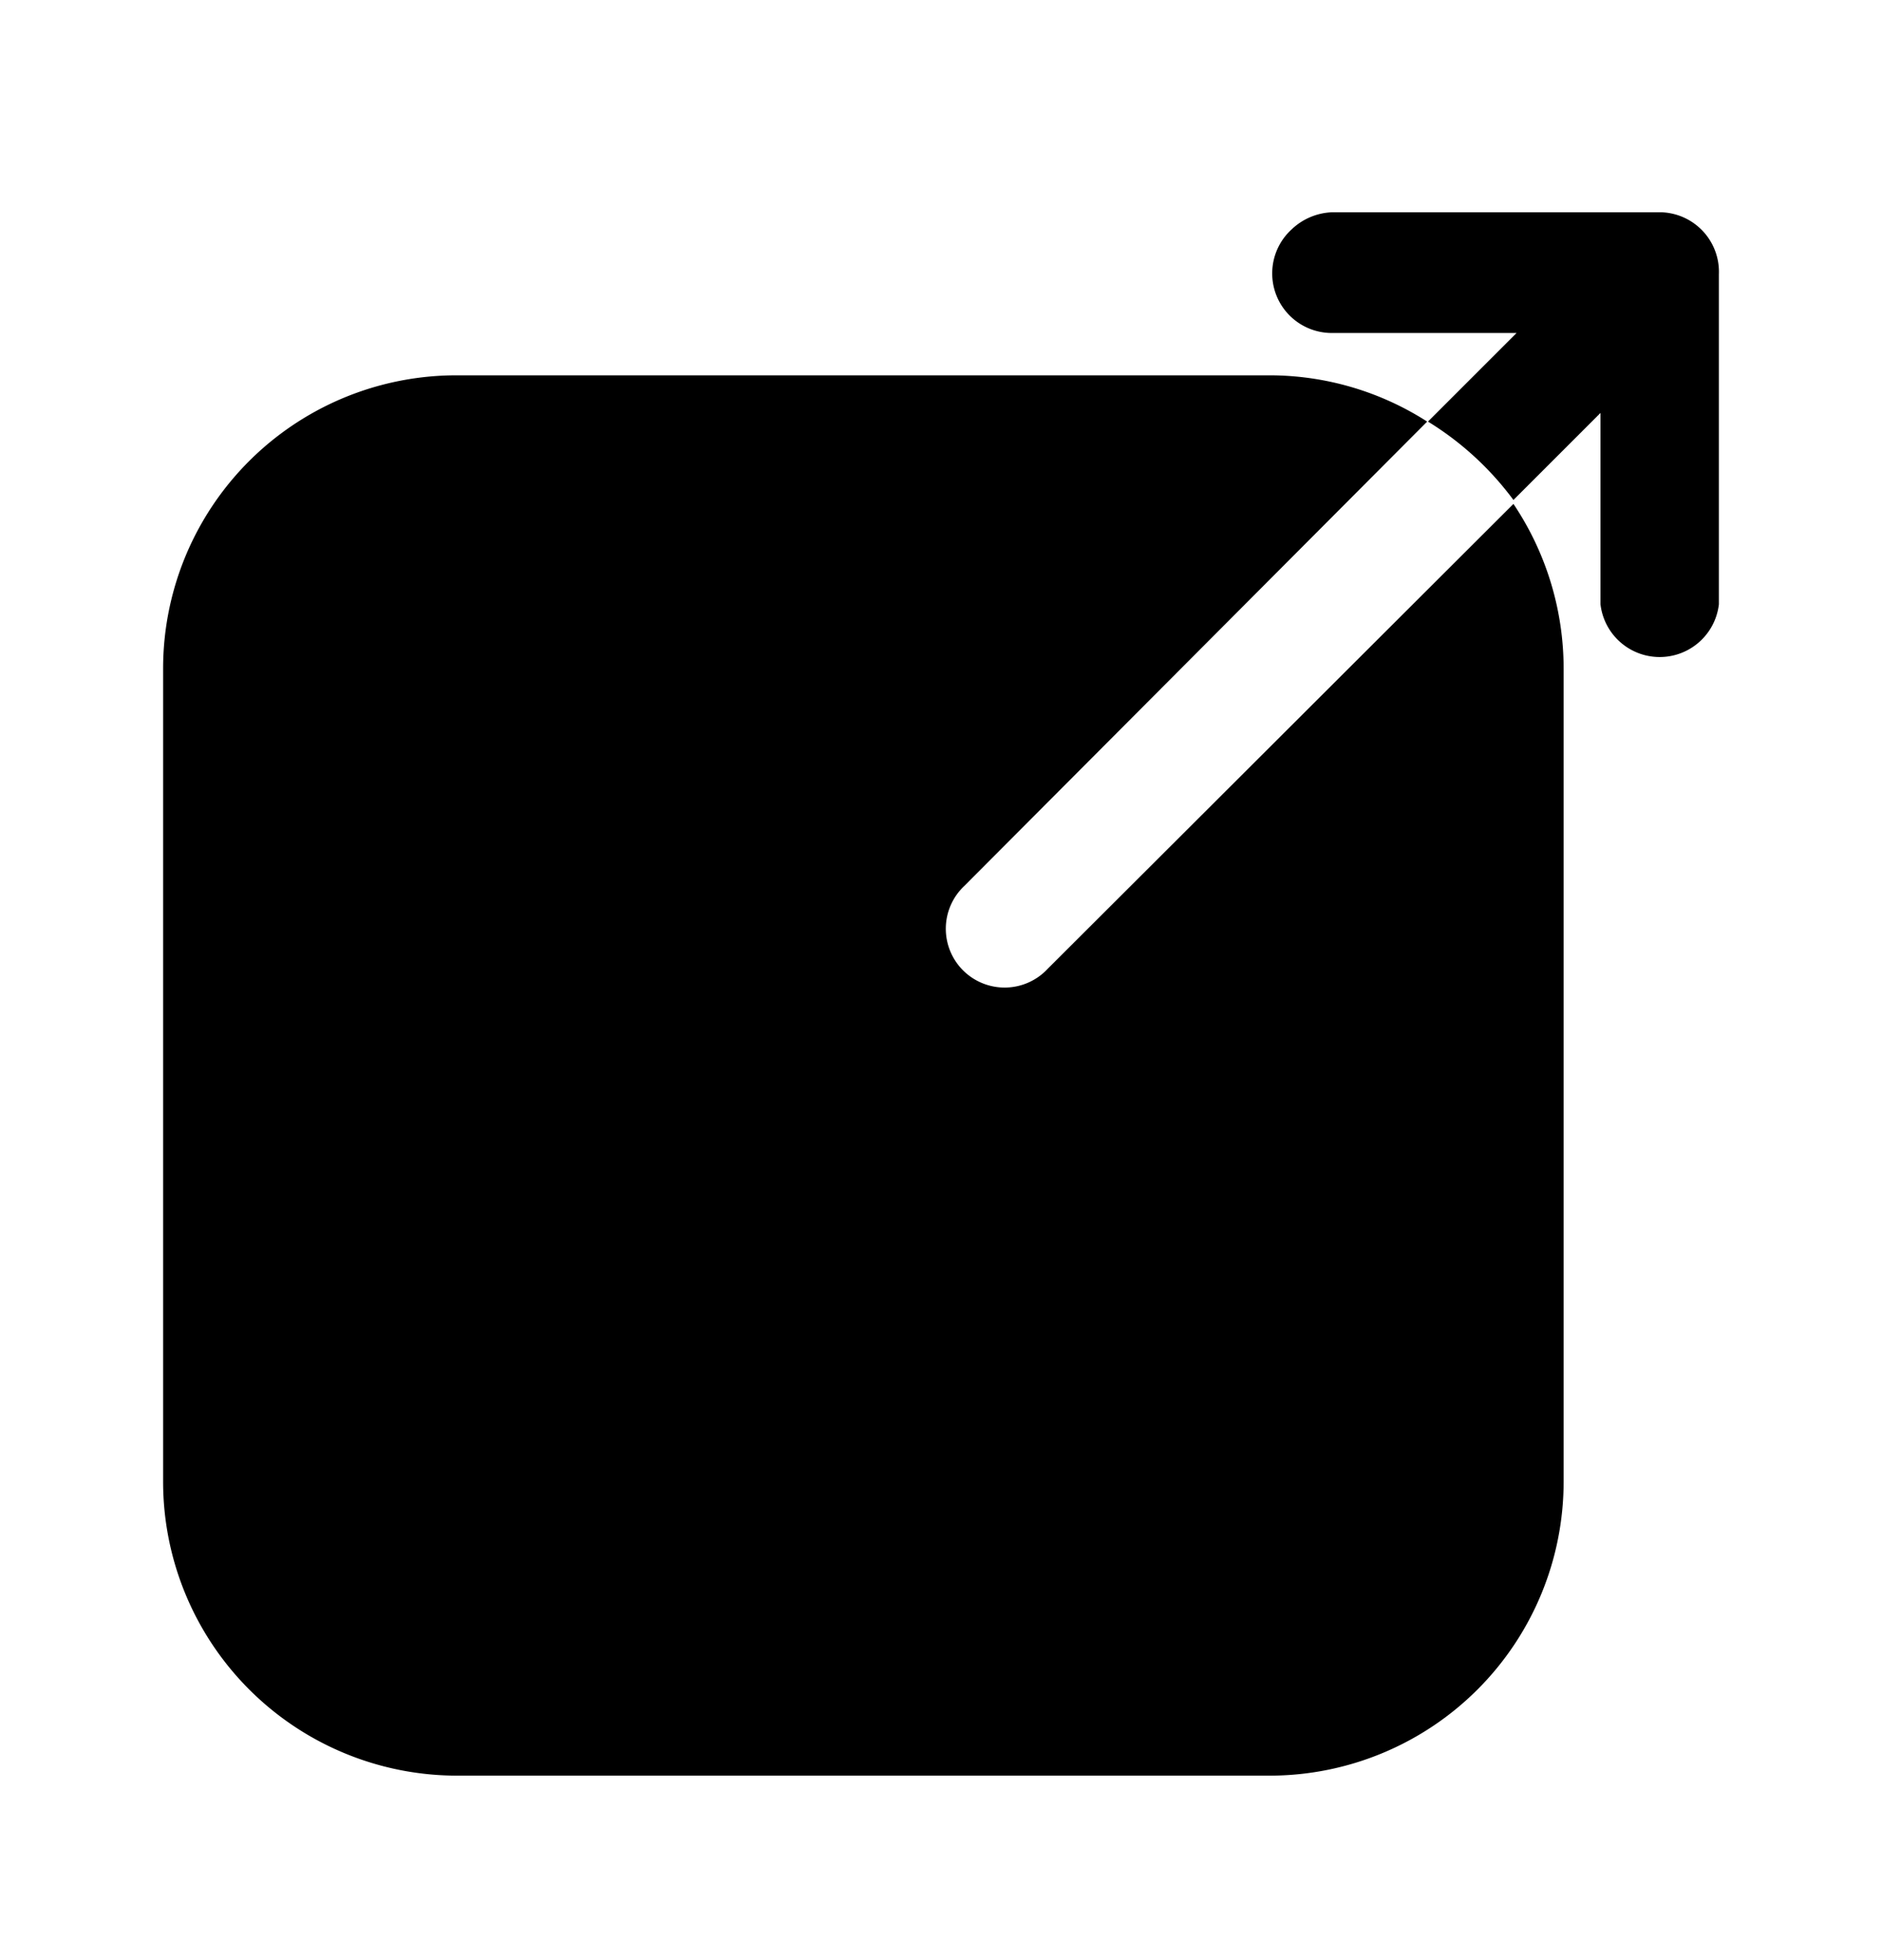 <svg xmlns="http://www.w3.org/2000/svg" width="24" height="25" fill="currentColor" viewBox="0 0 24 25">
  <path d="m13.36 12.357 5.94-5.93a3.77 3.77 0 0 1 .64 2.1v10.37a3.75 3.75 0 0 1-3.74 3.75H5.83a3.75 3.75 0 0 1-3.75-3.75V8.527a3.74 3.74 0 0 1 3.75-3.74H16.2a3.73 3.73 0 0 1 2 .59l-5.9 5.92a.75.75 0 1 0 1.06 1.06Zm8.56-8.86a.76.76 0 0 0-.76-.79H17a.79.79 0 0 0-.53.22.76.76 0 0 0 .53 1.32h2.34l-1.13 1.13c.424.26.794.6 1.09 1l1.11-1.11v2.44a.76.76 0 0 0 1.51 0v-4.21Z"/>
</svg>
